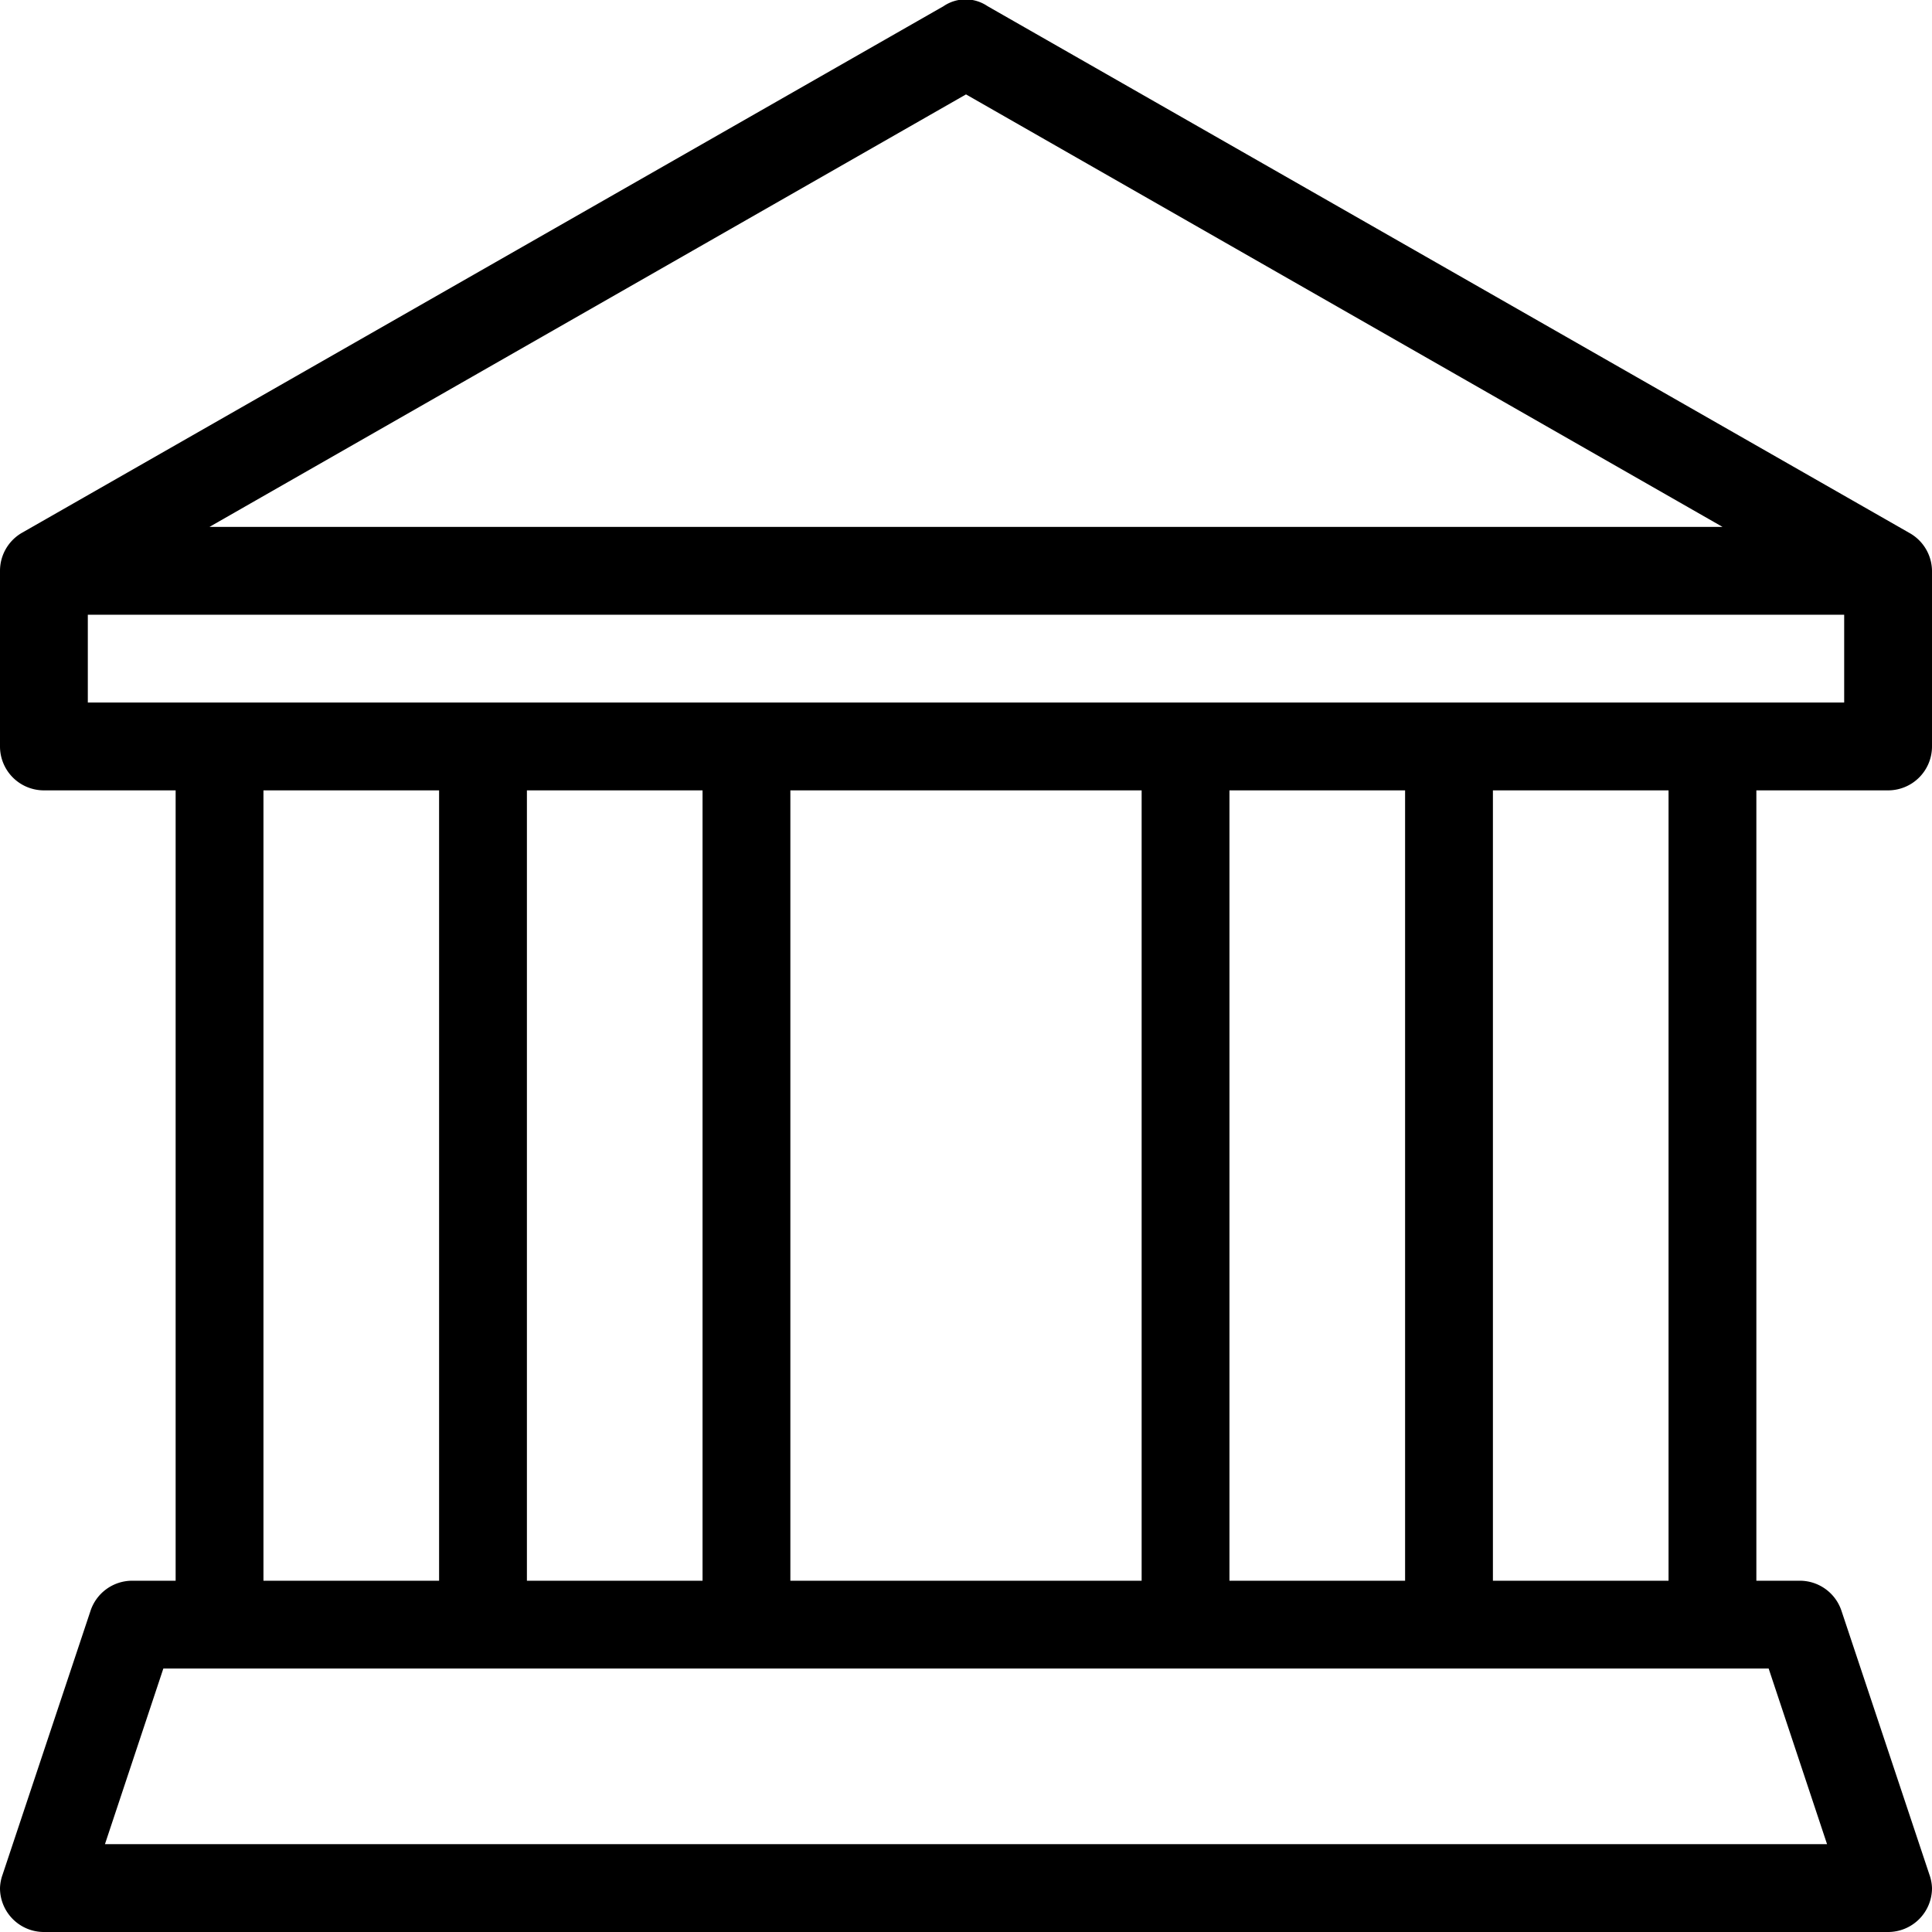 <svg xmlns="http://www.w3.org/2000/svg" viewBox="0 0 44 44"><title>bank@1x</title><g id="Layer_2" data-name="Layer 2"><g id="General"><g id="Old_Building_2x.png" data-name="Old Building@2x.png"><path d="M43,18a1,1,0,0,0,1-1V13a1,1,0,0,0-.51-.86h0l-21-12h0a.89.89,0,0,0-1,0h0l-21,12h0A1,1,0,0,0,0,13v4a1,1,0,0,0,1,1H4V36H3a1,1,0,0,0-.94.69h0l-2,6h0A1,1,0,0,0,0,43a1,1,0,0,0,1,1H43a1,1,0,0,0,1-1,1,1,0,0,0-.06-.31h0l-2-6h0A1,1,0,0,0,41,36H40V18ZM22,2.15,39.23,12H4.77ZM40.28,38l1.33,4H2.39l1.33-4ZM6,36V18h4V36Zm6,0V18h4V36Zm6,0V18h8V36Zm10,0V18h4V36Zm6,0V18h4V36ZM2,16V14H42v2Z"/></g></g></g></svg>